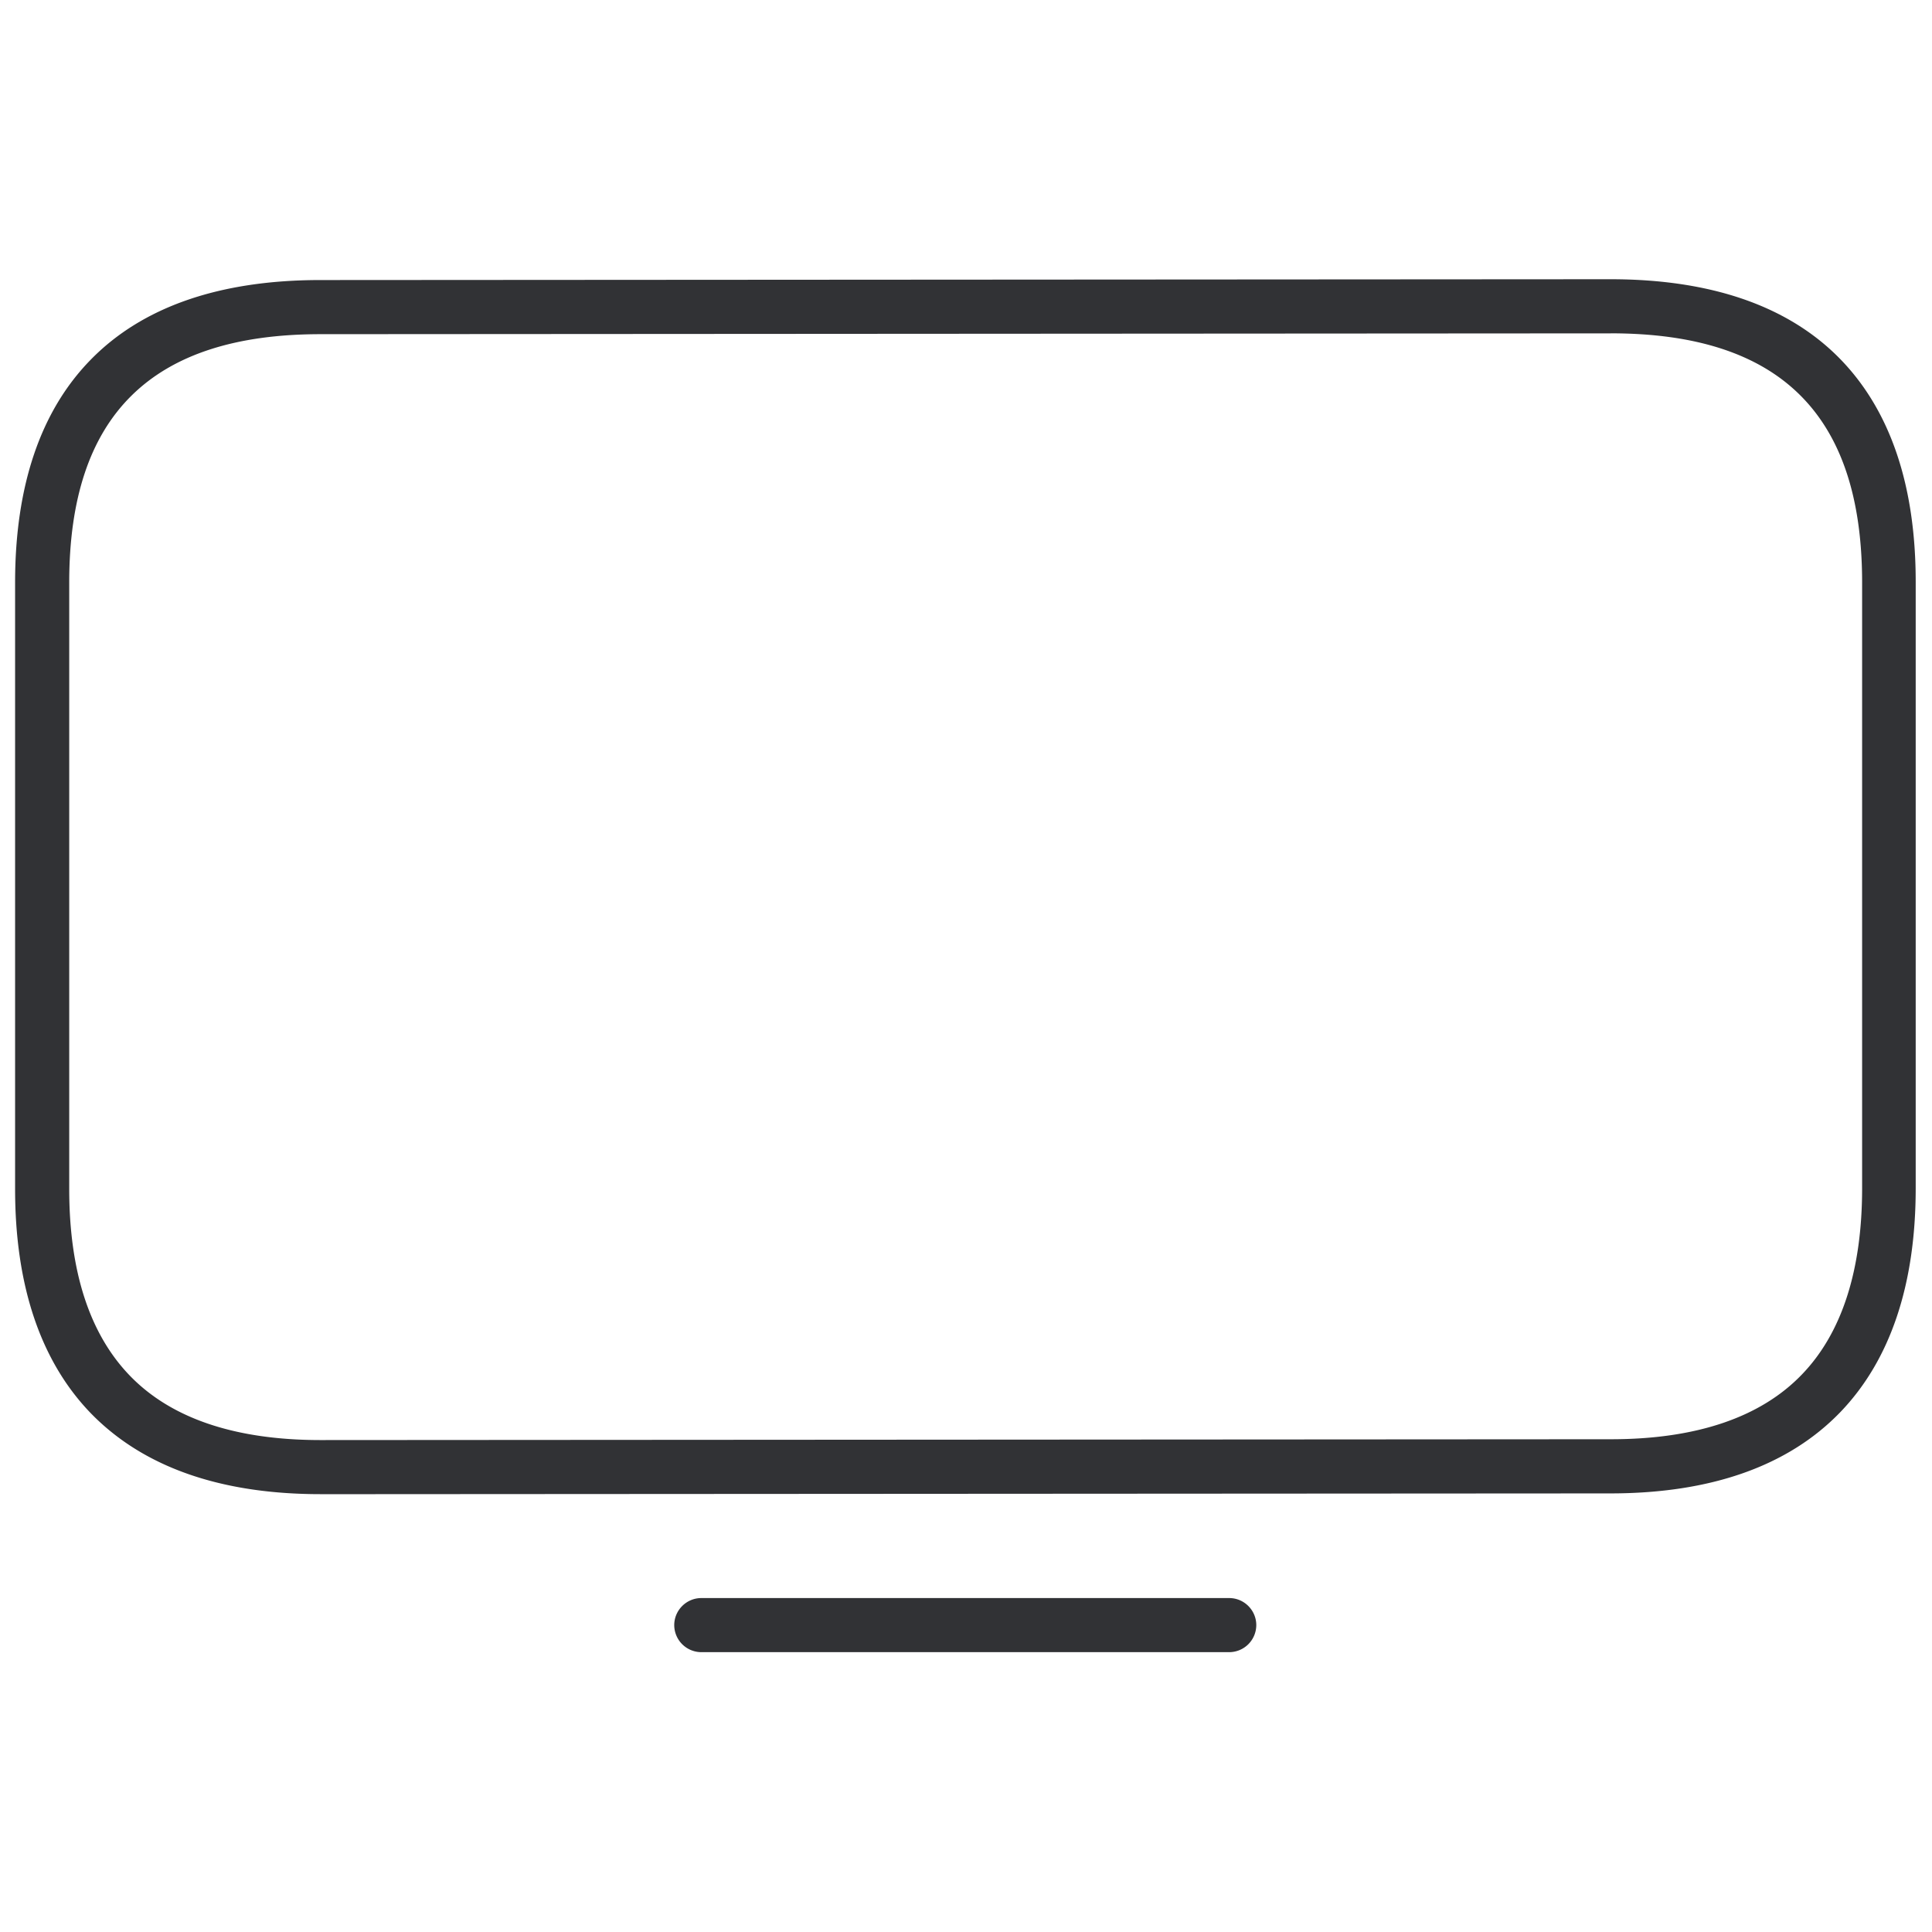<svg width="64" height="64" viewBox="0 0 64 64" xmlns="http://www.w3.org/2000/svg"><path d="M10.62 49.496c-3.335 0-5.89-.905-7.62-2.689-1.657-1.72-2.5-4.221-2.5-7.421V19.298c0-3.2.843-5.683 2.5-7.377 1.713-1.757 4.276-2.644 7.61-2.644l42.74-.027c3.334 0 5.897.887 7.61 2.644 1.658 1.703 2.5 4.186 2.5 7.377V39.36c0 3.2-.842 5.7-2.5 7.422-1.722 1.783-4.285 2.689-7.62 2.689l-42.72.026zm42.738-38.453l-42.738.027c-5.602 0-8.327 2.689-8.327 8.228v20.088c0 2.725.672 4.795 1.999 6.175 1.371 1.426 3.495 2.143 6.328 2.143l42.738-.027c2.824 0 4.957-.717 6.329-2.142 1.326-1.372 1.998-3.451 1.998-6.176V19.27c-.009-5.54-2.724-8.228-8.327-8.228zM40.72 54.73H23.232a.899.899 0 01-.897-.896c0-.493.404-.896.897-.896H40.72c.493 0 .896.403.896.896a.899.899 0 01-.896.896z" fill="#313235" fill-rule="nonzero"/></svg>
